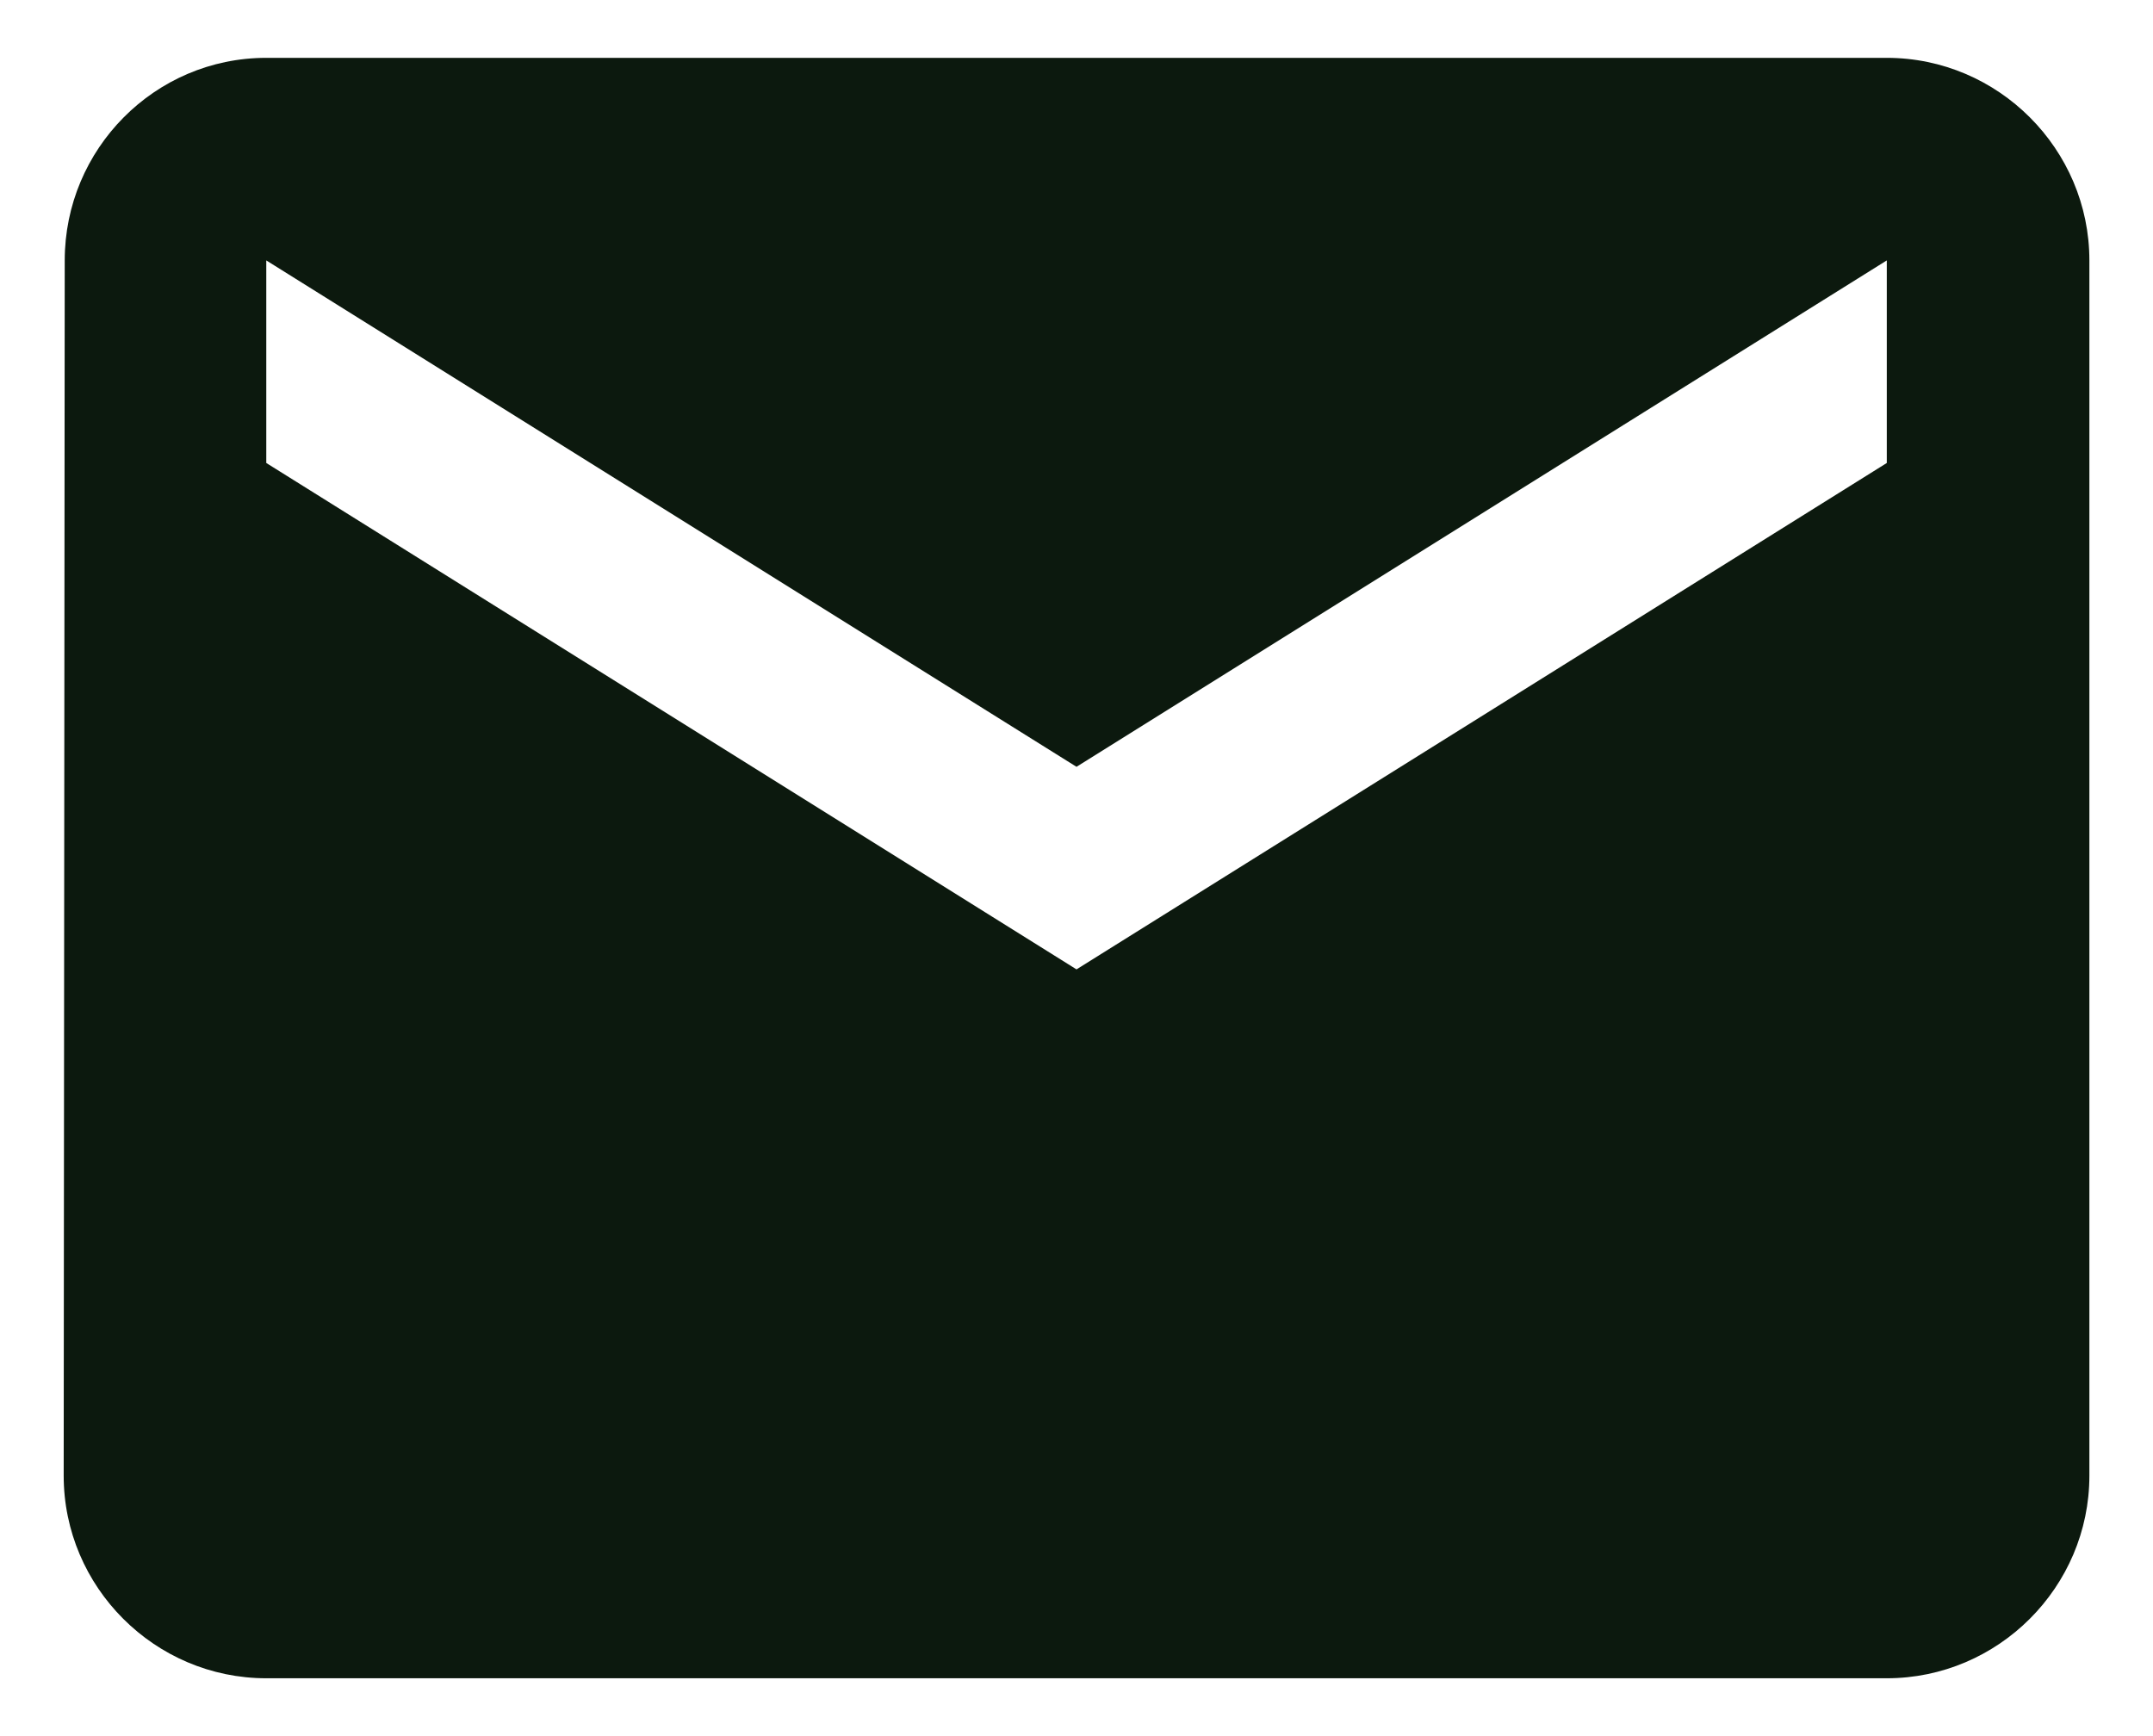 <svg width="31" height="25" viewBox="0 0 31 25" fill="none" xmlns="http://www.w3.org/2000/svg">
<path d="M27.167 0.833H3.834C2.229 0.833 0.932 2.146 0.932 3.75L0.917 21.25C0.917 22.854 2.229 24.167 3.834 24.167H27.167C28.771 24.167 30.084 22.854 30.084 21.25V3.75C30.084 2.146 28.771 0.833 27.167 0.833ZM27.167 6.667L15.5 13.959L3.834 6.667V3.75L15.5 11.042L27.167 3.75V6.667Z" fill="#0C190E"/>
</svg>
